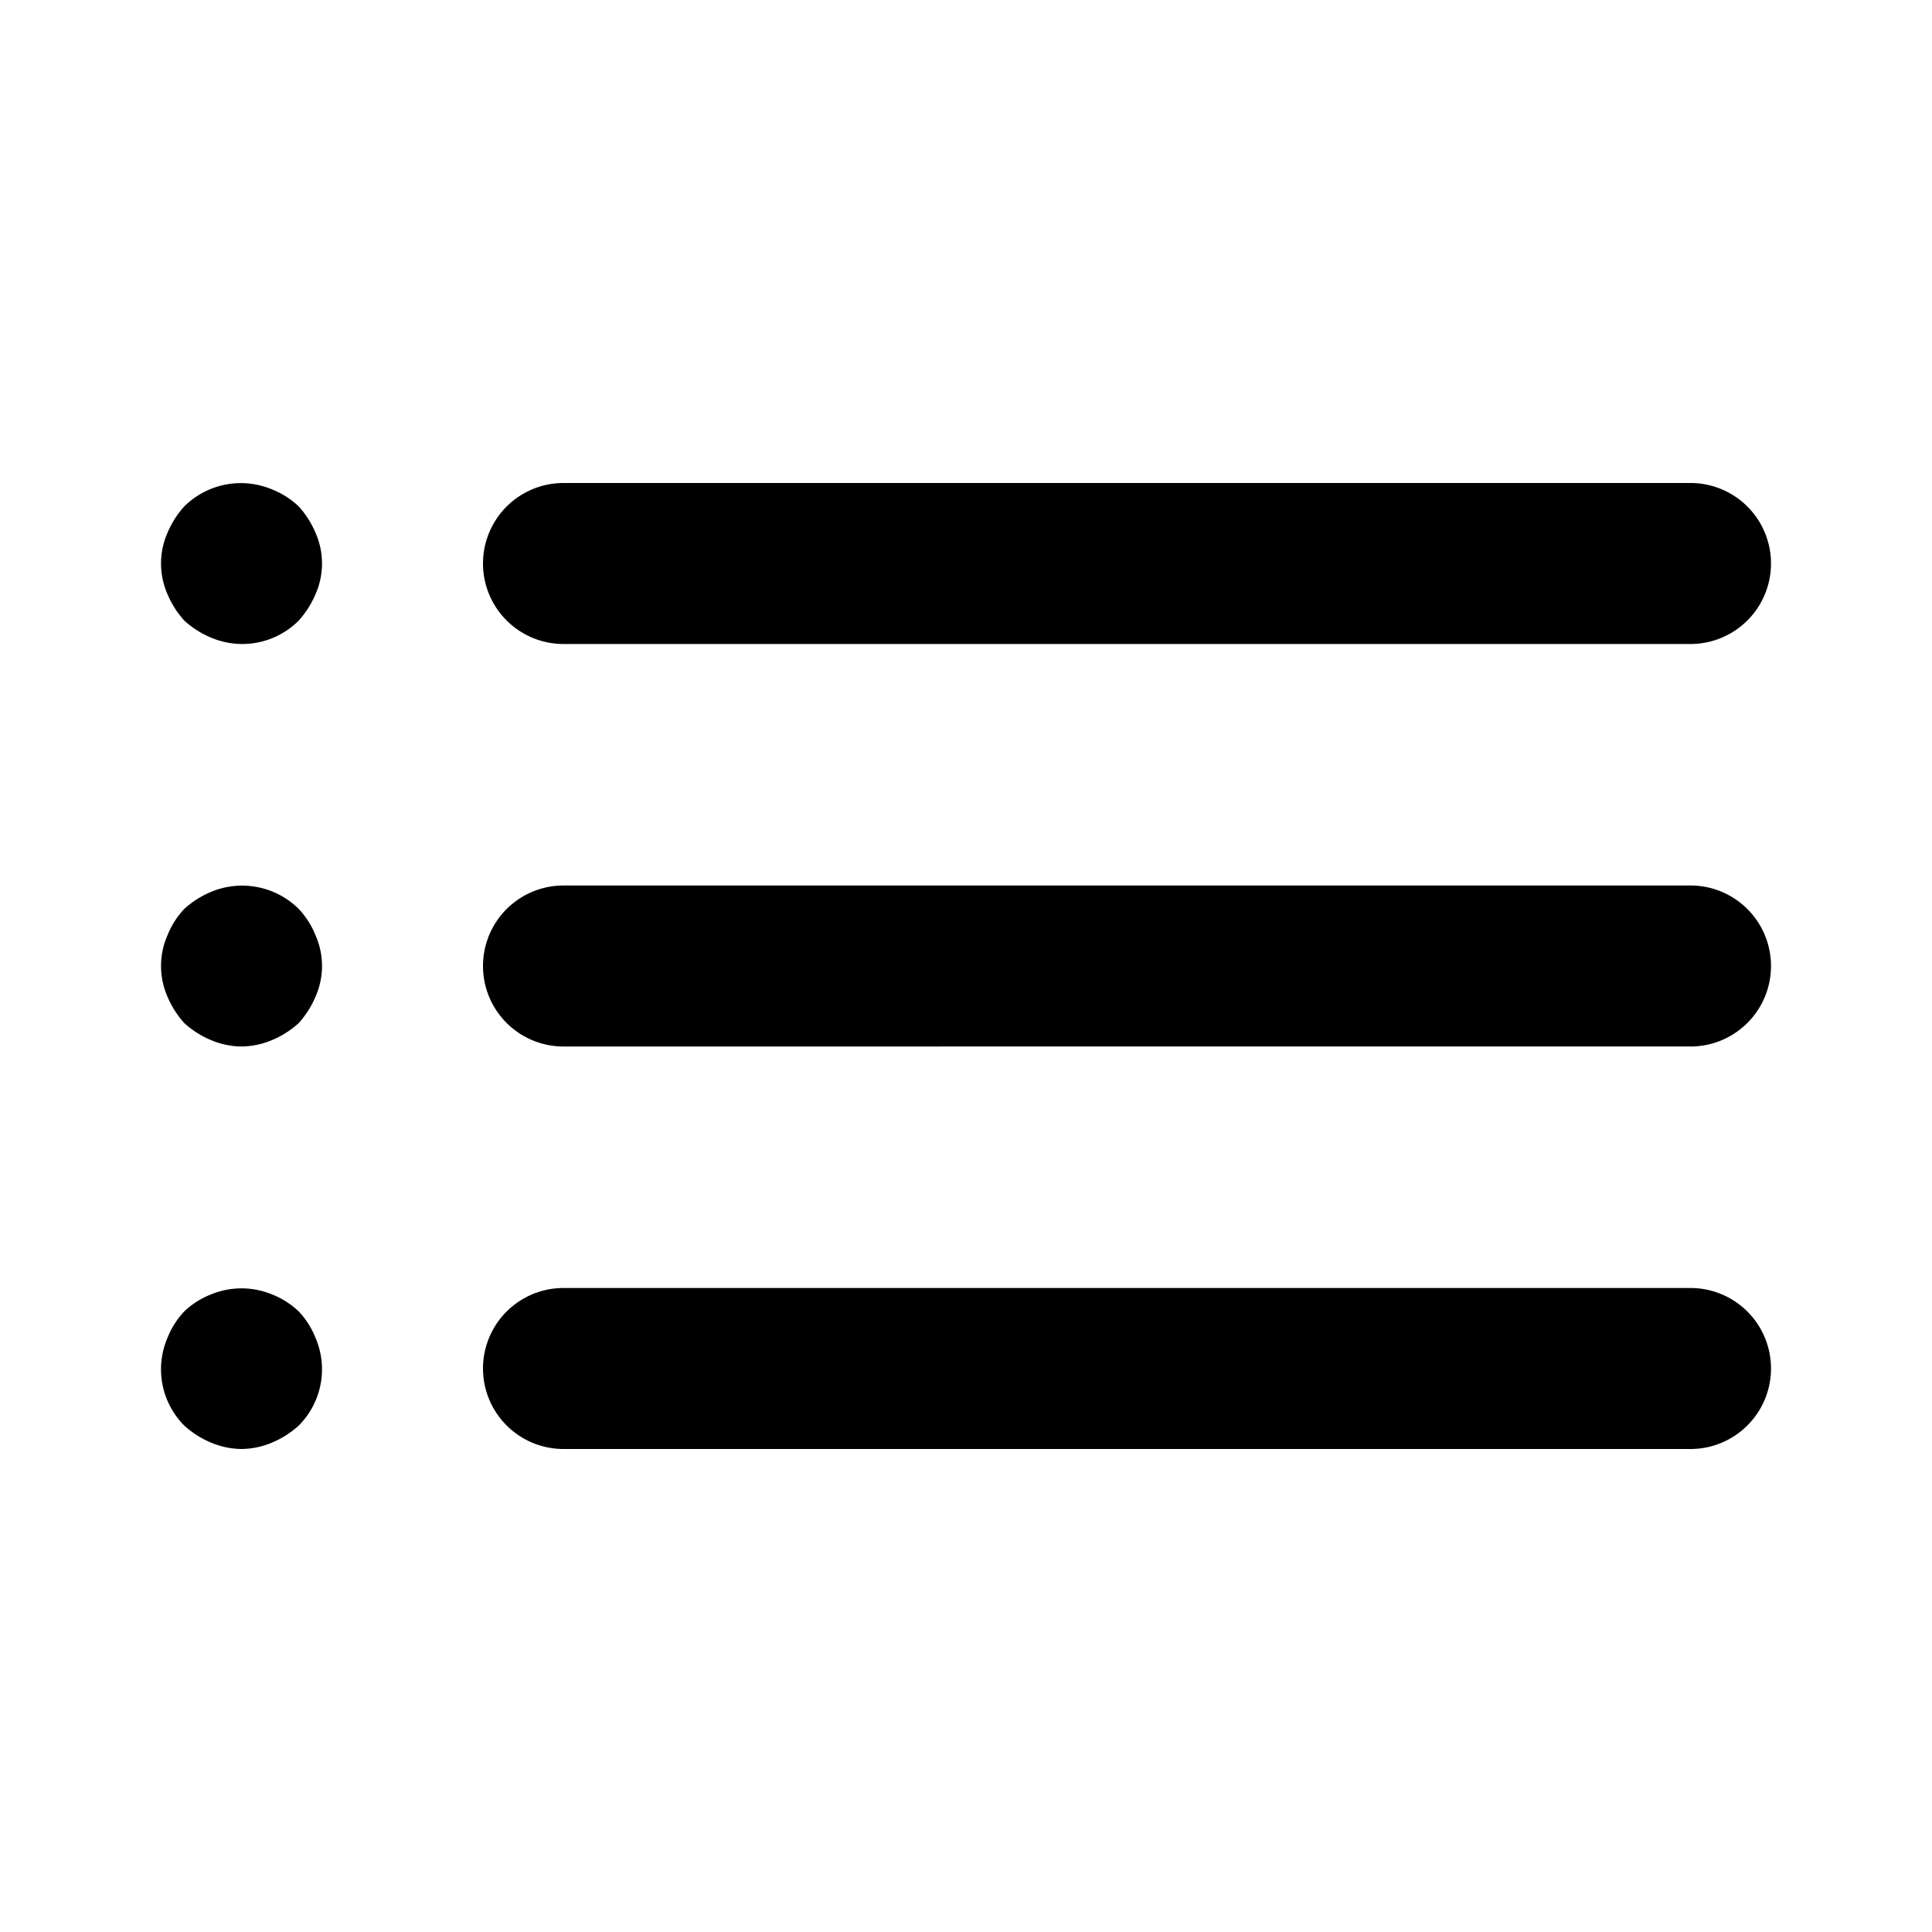 <svg xmlns="http://www.w3.org/2000/svg" width="1em" height="1em" viewBox="0 0 24 24"><path fill="currentColor" d="M21 8H7a1 1 0 0 1 0-2h14a1 1 0 0 1 0 2m0 5H7a1 1 0 0 1 0-2h14a1 1 0 0 1 0 2m0 5H7a1 1 0 0 1 0-2h14a1 1 0 0 1 0 2M3 8a1 1 0 0 1-.38-.08a1.151 1.151 0 0 1-.33-.21a1.162 1.162 0 0 1-.21-.33a.946.946 0 0 1 0-.76a1.149 1.149 0 0 1 .21-.33a.998.998 0 0 1 1.09-.21a1.034 1.034 0 0 1 .33.21a1.158 1.158 0 0 1 .21.33a.941.941 0 0 1 0 .76a1.171 1.171 0 0 1-.21.33A.992.992 0 0 1 3 8m0 5a1 1 0 0 1-.38-.08a1.151 1.151 0 0 1-.33-.21a1.162 1.162 0 0 1-.21-.33a.946.946 0 0 1 0-.76a1.03 1.03 0 0 1 .21-.33a1.151 1.151 0 0 1 .33-.21a.999.999 0 0 1 1.09.21a1.037 1.037 0 0 1 .21.33a.941.941 0 0 1 0 .76a1.171 1.171 0 0 1-.21.33a1.154 1.154 0 0 1-.33.21A1 1 0 0 1 3 13m0 5a1 1 0 0 1-.38-.08a1.151 1.151 0 0 1-.33-.21a.991.991 0 0 1-.21-1.09a1.03 1.03 0 0 1 .21-.33a1.027 1.027 0 0 1 .33-.21a.995.995 0 0 1 .76 0a1.034 1.034 0 0 1 .33.21a1.037 1.037 0 0 1 .21.33a.99.99 0 0 1-.21 1.09a1.154 1.154 0 0 1-.33.21A1 1 0 0 1 3 18"/></svg>